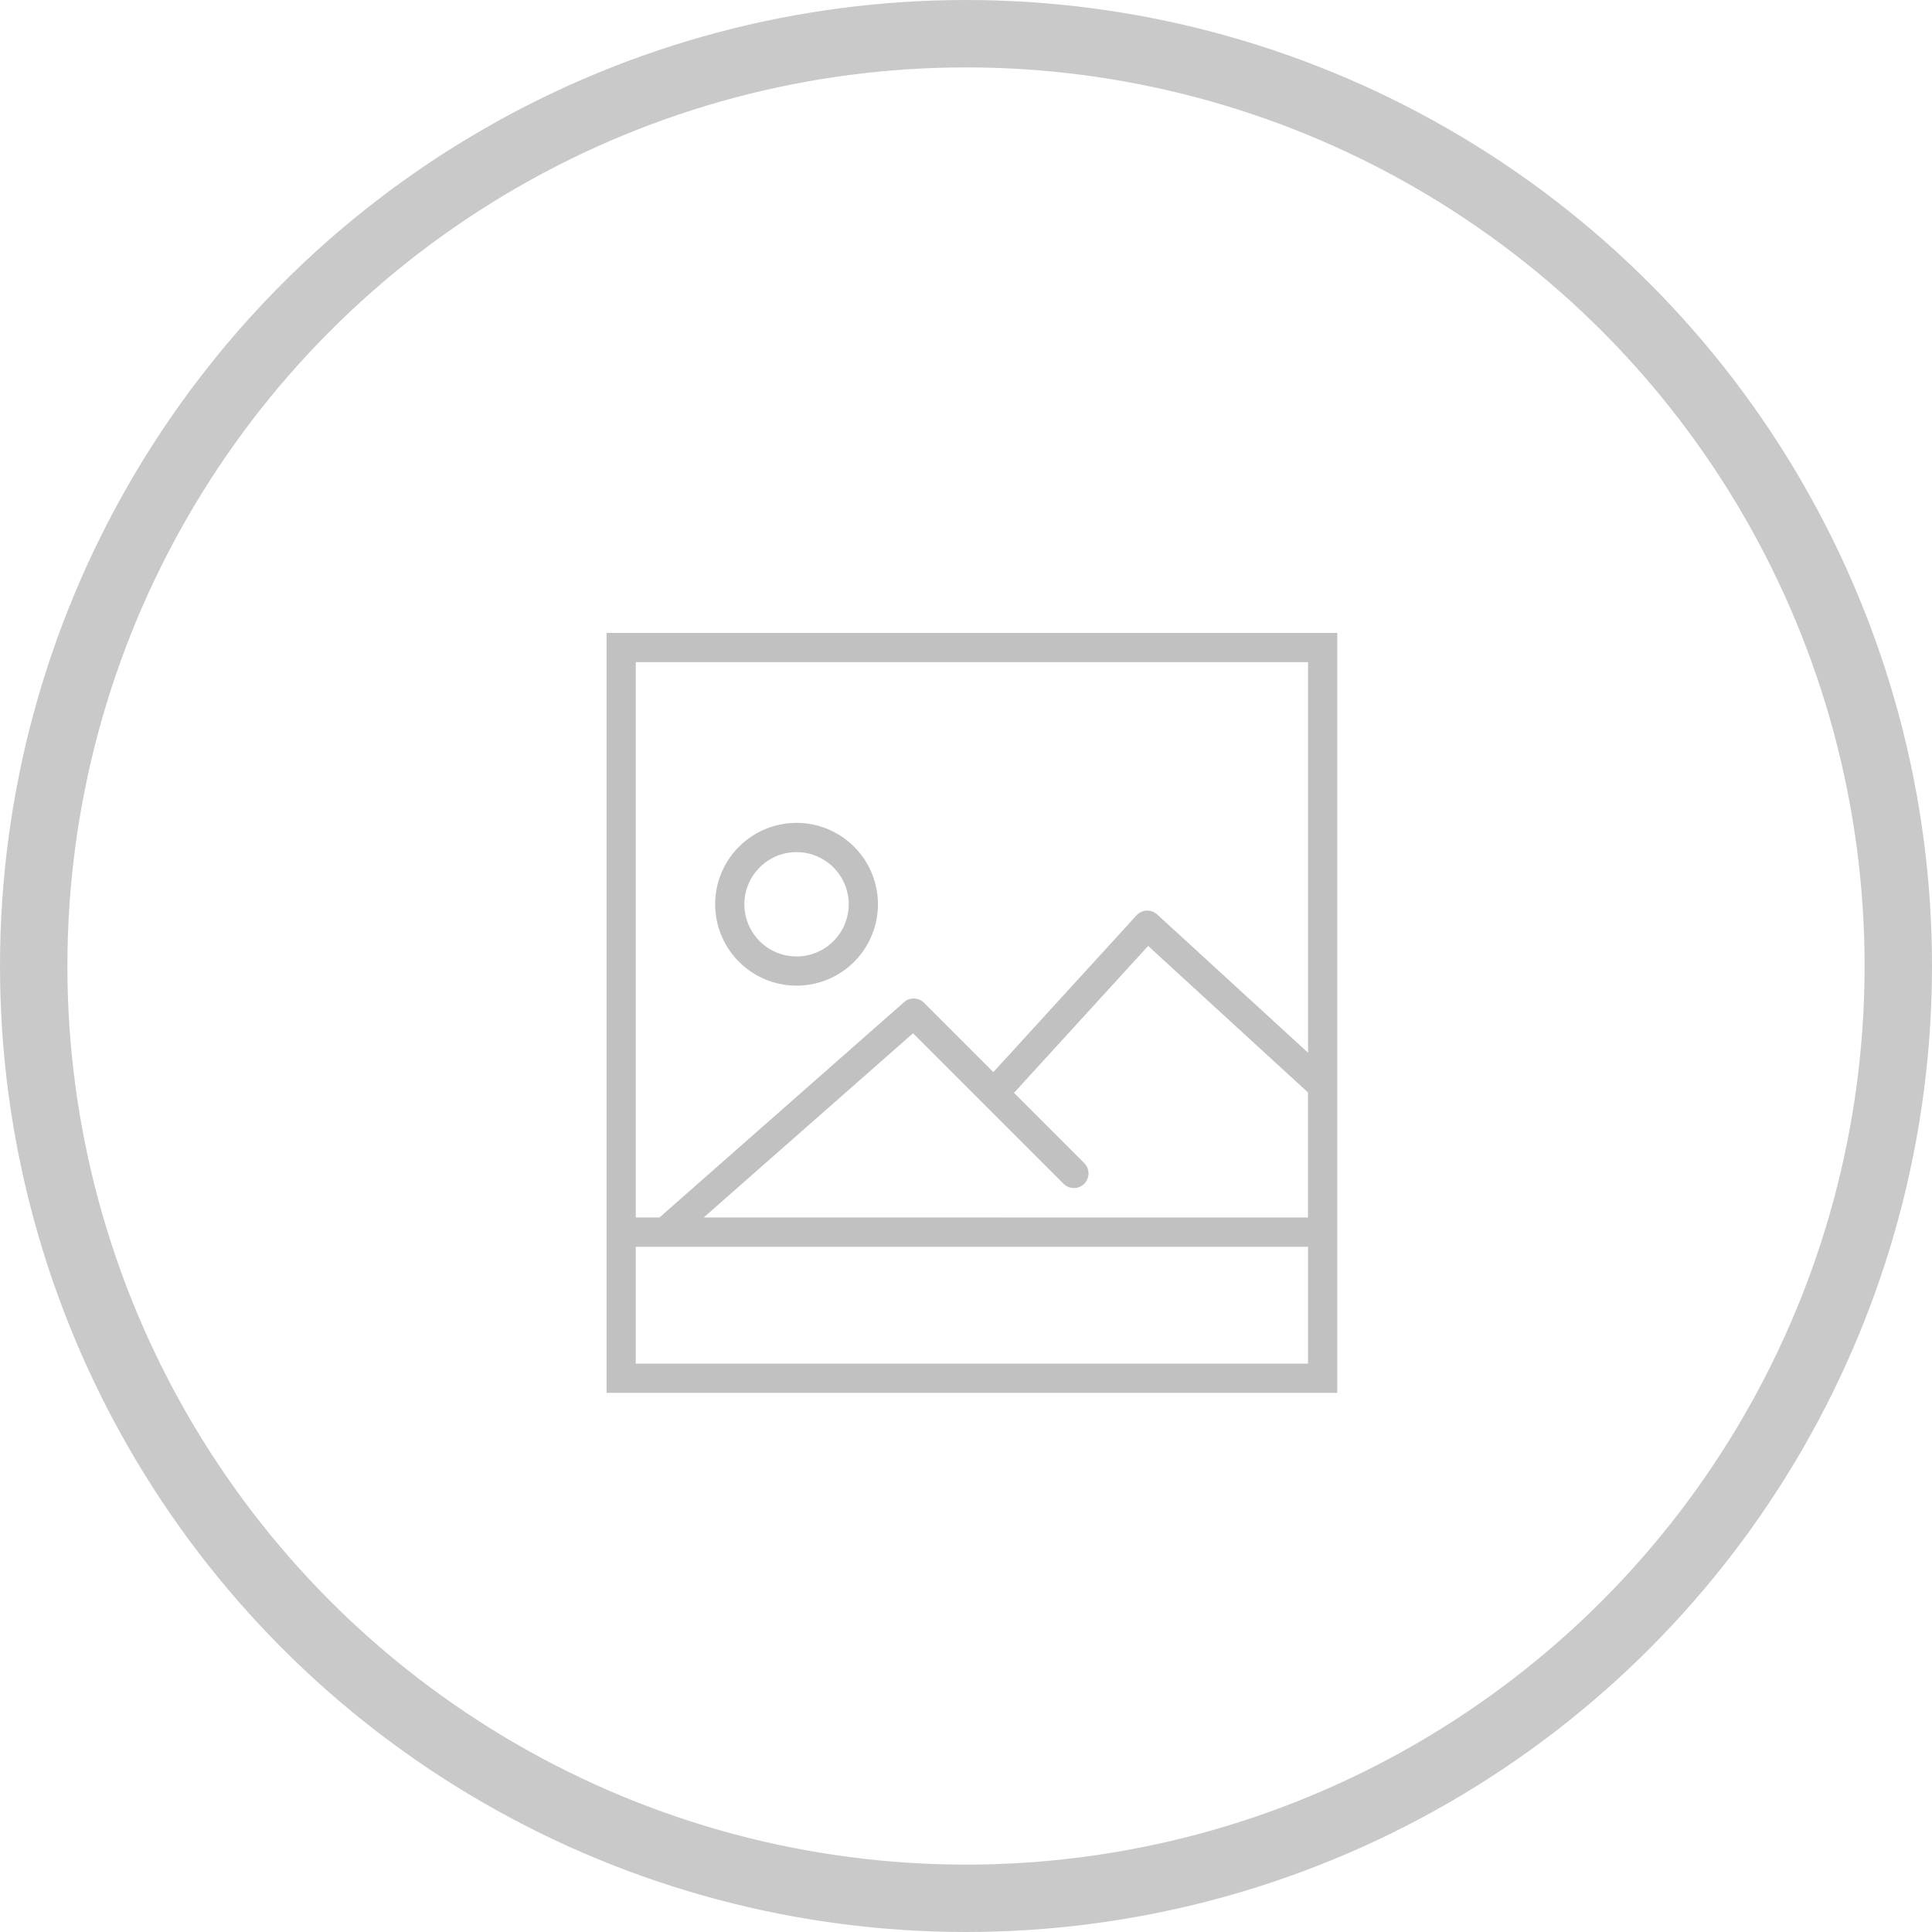 <svg xmlns="http://www.w3.org/2000/svg" viewBox="0 0 86 86">
  <defs>
    <style>
      .cls-1, .cls-4 {
        fill: none;
      }

      .cls-1 {
        stroke: #c9c9c9;
        stroke-width: 3px;
      }

      .cls-2 {
        fill: #c1c1c1;
      }

      .cls-3 {
        stroke: none;
      }
    </style>
  </defs>
  <g id="Group_30" data-name="Group 30" transform="translate(-1048 -1690)">
    <g id="Group_26" data-name="Group 26" transform="translate(657 1311)">
      <g id="Ellipse_10" data-name="Ellipse 10" class="cls-1" transform="translate(391 379)">
        <circle class="cls-3" cx="43" cy="43" r="43"/>
        <circle class="cls-4" cx="43" cy="43" r="41.5"/>
      </g>
    </g>
    <g id="picture" transform="translate(1074 1718.173)">
      <path id="Path_21" data-name="Path 21" class="cls-2" d="M12.054,20.245a3.623,3.623,0,1,0-3.623-3.623A3.626,3.626,0,0,0,12.054,20.245Zm0-5.944a2.322,2.322,0,1,1-2.322,2.322A2.325,2.325,0,0,1,12.054,14.3Z" transform="translate(-2.597 -4.543)"/>
      <path id="Path_22" data-name="Path 22" class="cls-2" d="M1,0V33.827H33.526V0ZM2.3,1.3H32.225V18.687l-6.716-6.156a.668.668,0,0,0-.468-.17.652.652,0,0,0-.451.211L18.218,19.55l-3.085-3.085a.651.651,0,0,0-.89-.029L3.356,26.021H2.3ZM32.225,32.526H2.3v-5.2H32.225Zm-26.9-6.505,9.318-8.2,6.7,6.7a.65.65,0,1,0,.92-.92l-3.127-3.127,5.972-6.54,7.115,6.521v5.568Z"/>
    </g>
  </g>
</svg>
